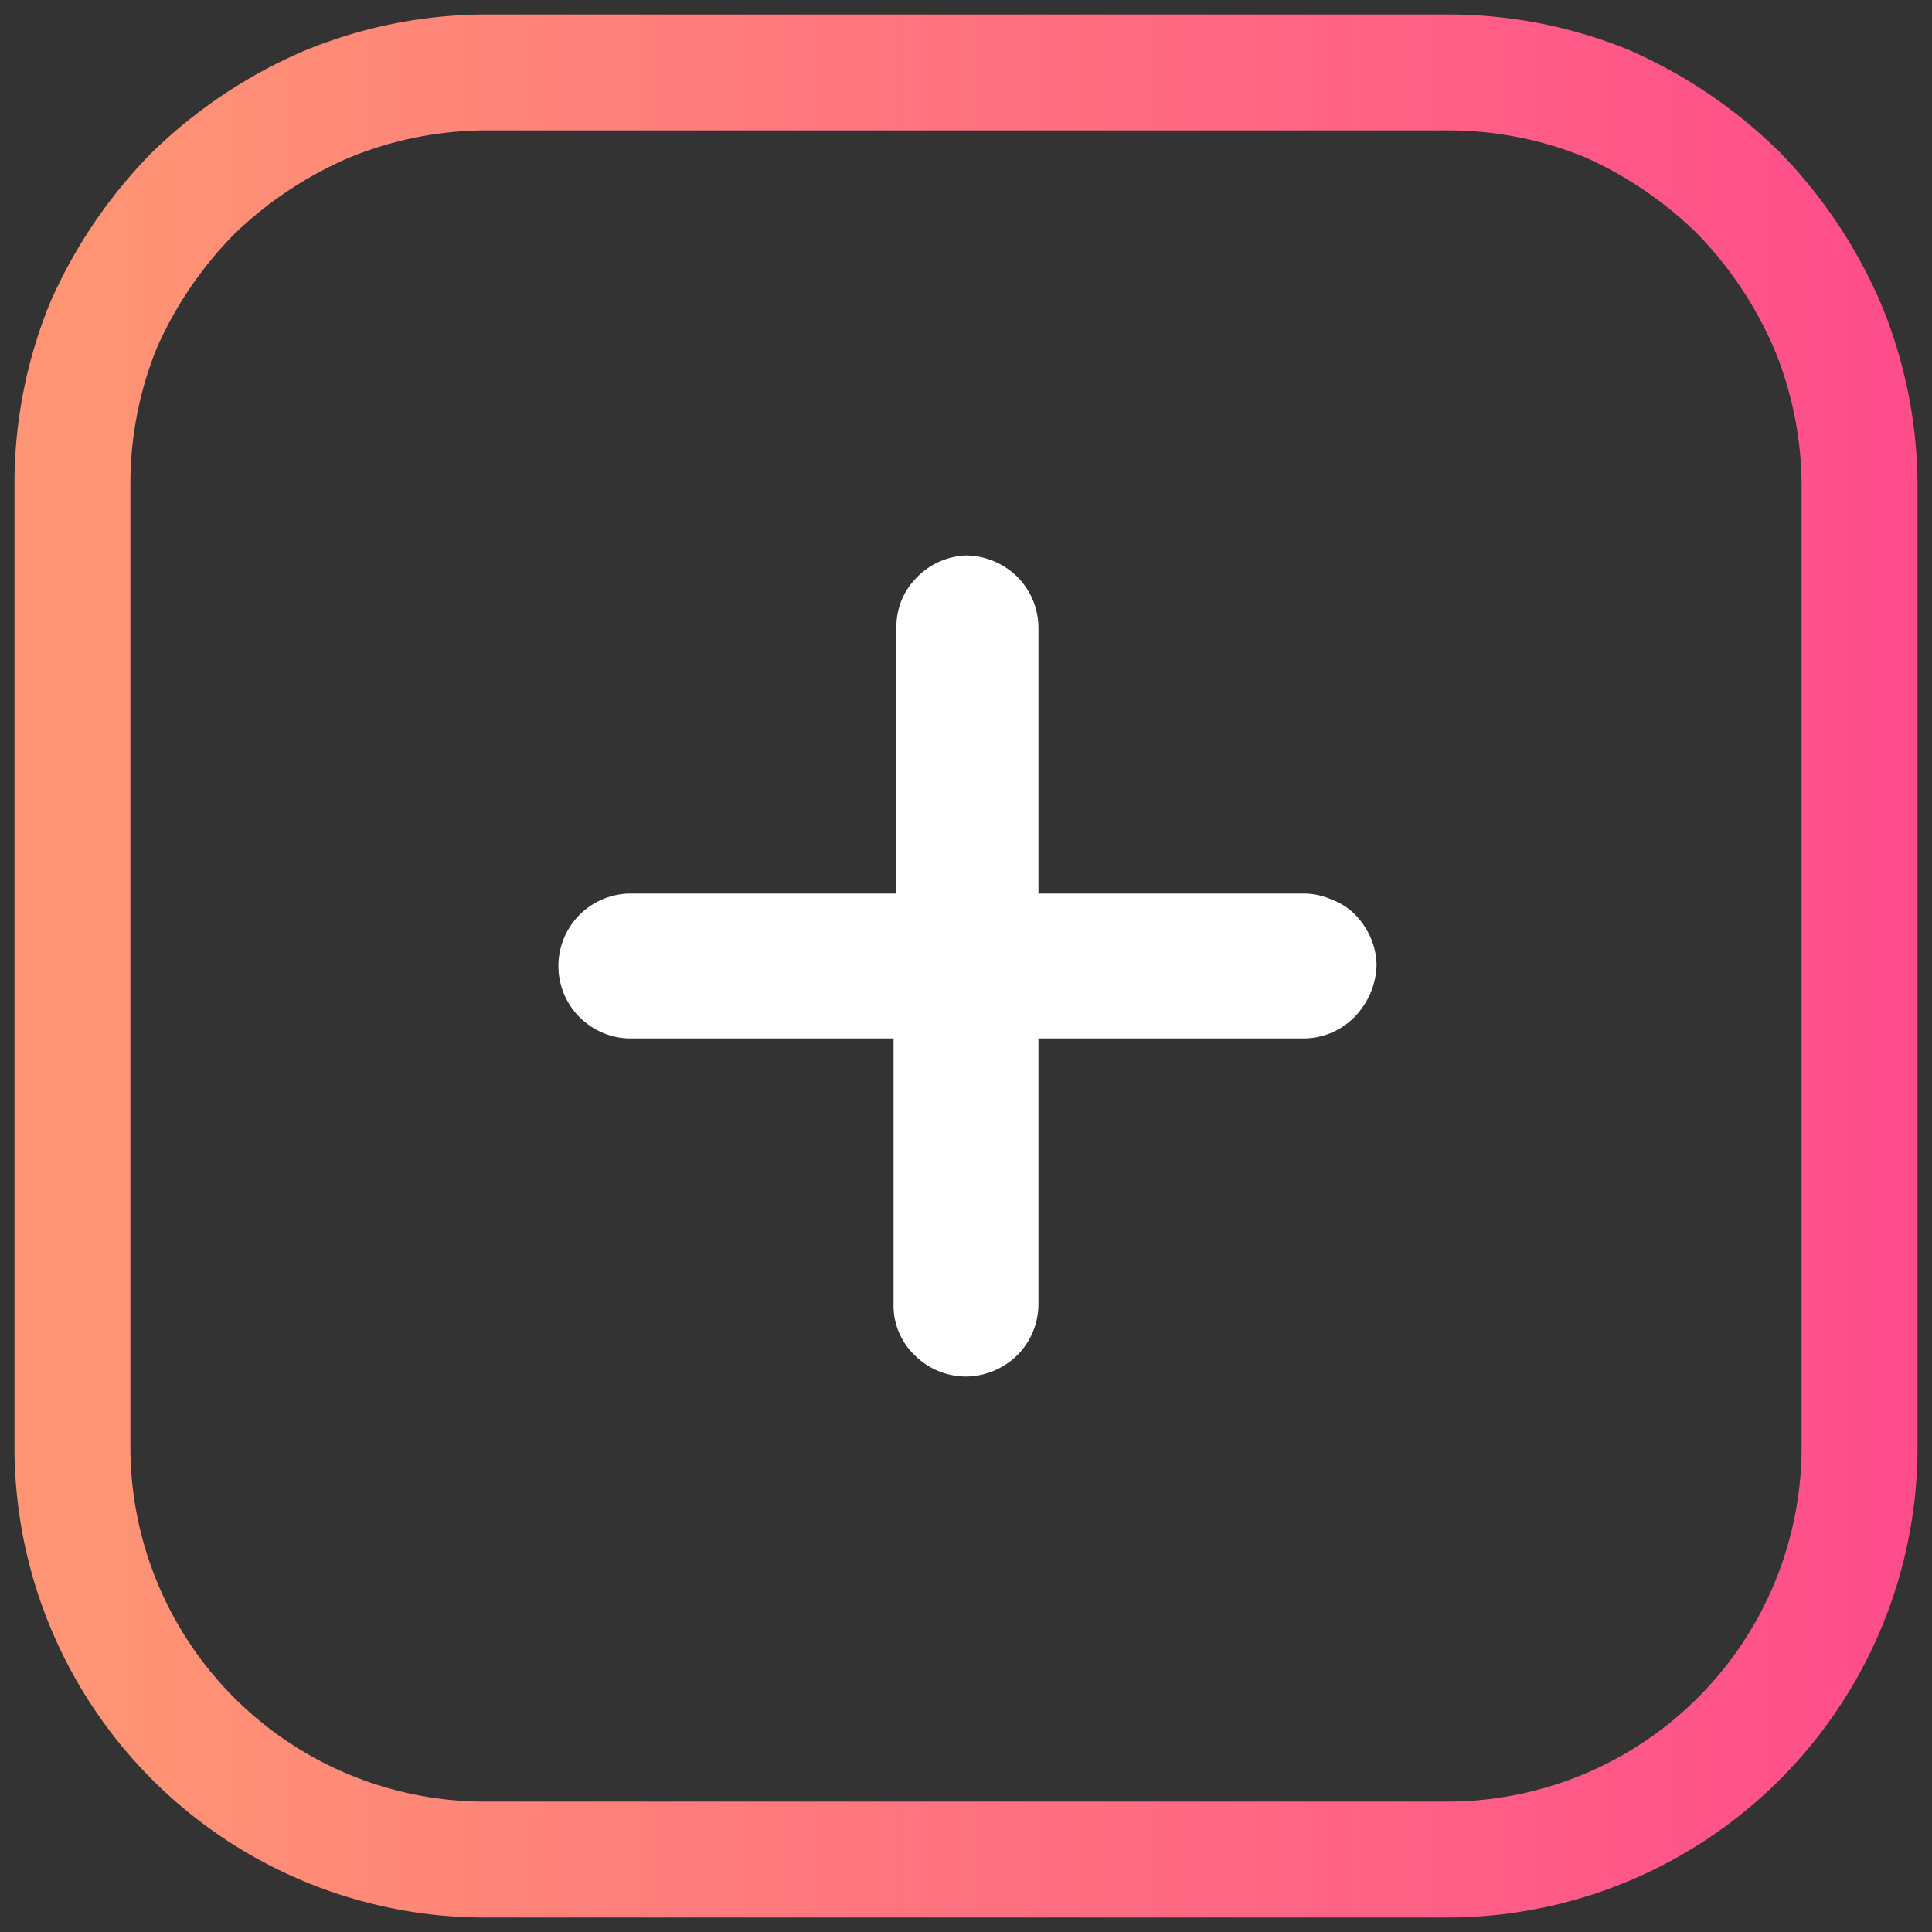 <svg height="22" viewBox="0 0 20 20" width="22" xmlns="http://www.w3.org/2000/svg"><rect x="0" y="0" width="20" height="20" fill="#333333" stroke="none"/><defs><linearGradient id="prefix__a" x1="2.72" y1="14" x2="22" y2="14" gradientTransform="matrix(1 0 0 -1 0 26)" gradientUnits="userSpaceOnUse"><stop offset="0" stop-color="#ff9574"/><stop offset="1" stop-color="#ff4c8c"/></linearGradient></defs><path d="M7 21.25A4.27 4.27 0 012.75 17h0V7h0a4.34 4.34 0 01.32-1.63A4.57 4.57 0 014 4a4.57 4.57 0 011.38-.92A4.34 4.34 0 017 2.75h10a4.34 4.34 0 011.63.32A4.57 4.57 0 0120 4a4.57 4.57 0 01.92 1.38A4.34 4.34 0 0121.25 7h0v10h0A4.27 4.27 0 0117 21.25H7z" transform="translate(-2 -2)" fill="none" stroke-width="1.2" stroke="url(#prefix__a)"/><path d="M14.25 10a.8.8 0 01-.23.53.74.74 0 01-.52.22h-2.75v2.75a.75.75 0 01-.22.53.77.77 0 01-.53.22.75.75 0 01-.53-.22.71.71 0 01-.22-.53v-2.75H6.5a.75.75 0 01-.5-.22.75.75 0 010-1.06.75.75 0 01.53-.22h2.75V6.5a.71.71 0 01.19-.5.75.75 0 01.53-.25.77.77 0 01.53.22.75.75 0 01.22.53v2.75h2.75a.71.71 0 01.28.06.67.67 0 01.25.16.78.78 0 01.16.24.72.72 0 01.06.29z" fill="#fff"/></svg>